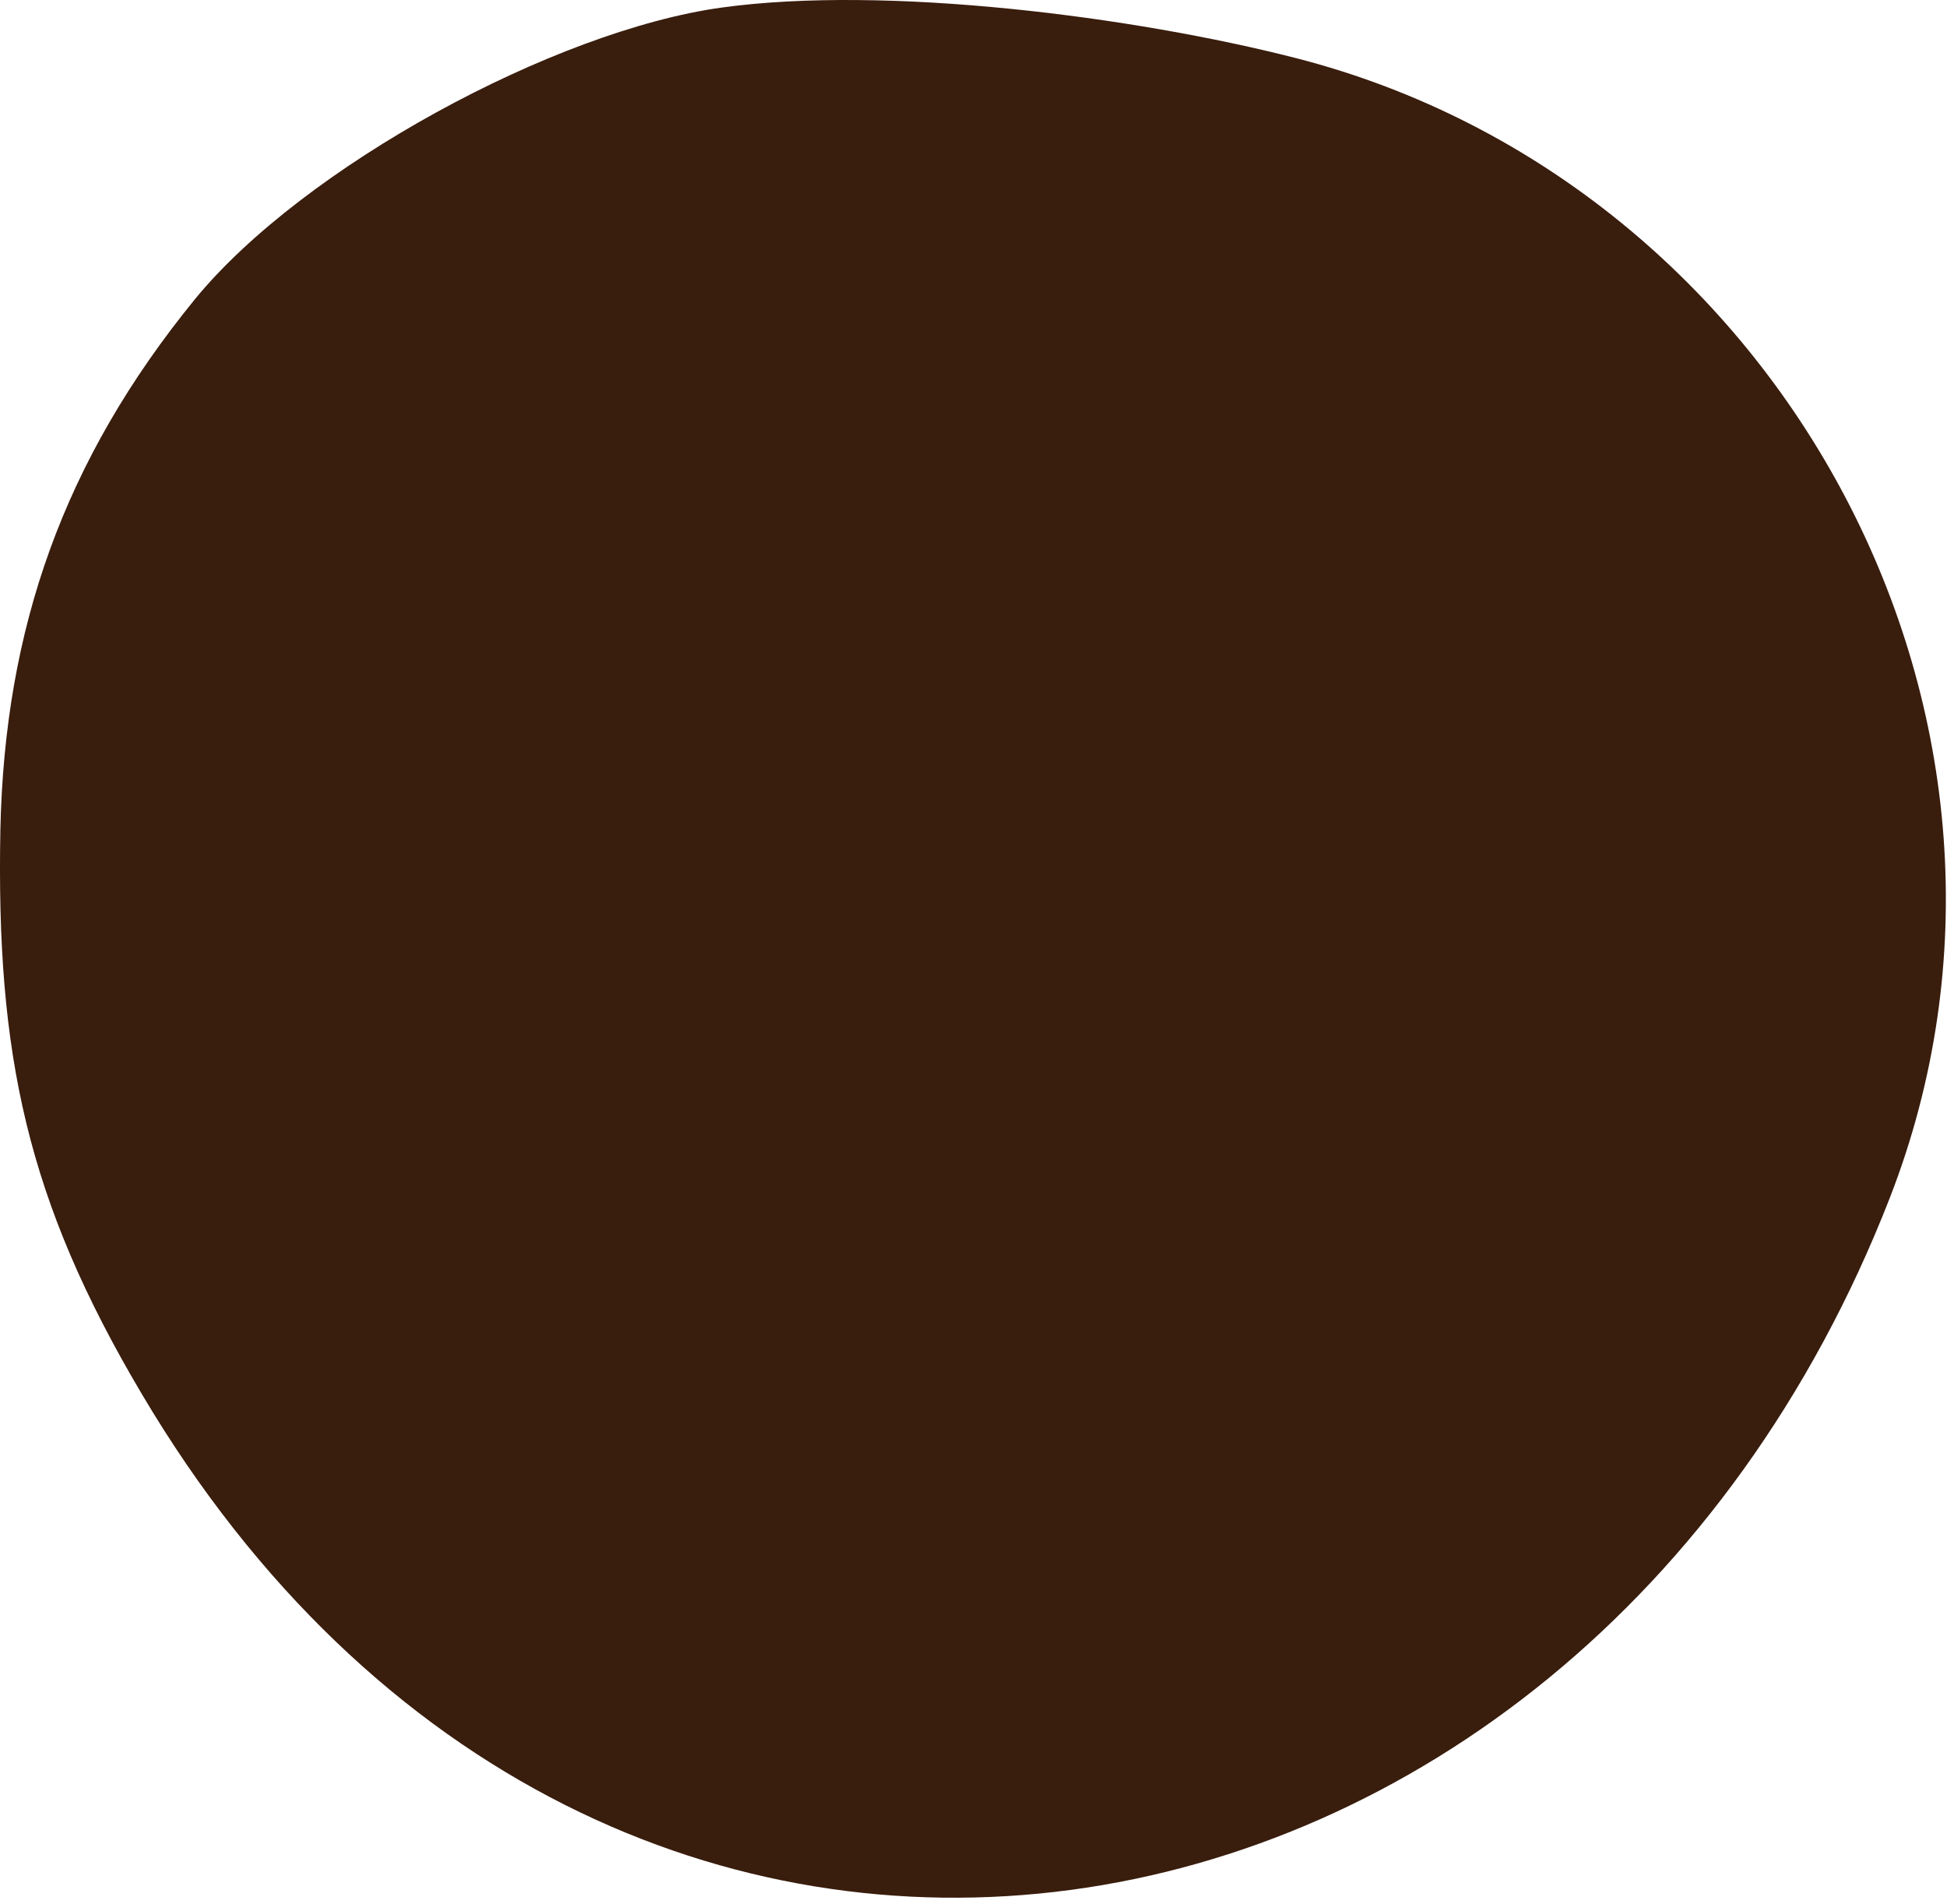 <svg width="136" height="133" viewBox="0 0 136 133" fill="none" xmlns="http://www.w3.org/2000/svg">
<path d="M50.403 0.529C61.899 -1.057 79.208 1.157 90.539 4.063C124.63 12.817 144.912 50.539 131.996 83.703C110.062 139.956 42.078 151.748 9.903 97.378C1.876 83.835 -0.271 73.661 0.026 57.971C0.324 43.933 4.42 32.173 13.636 20.877C21.201 11.661 38.709 2.147 50.403 0.529Z" fill="#391D0D"/>
</svg>
